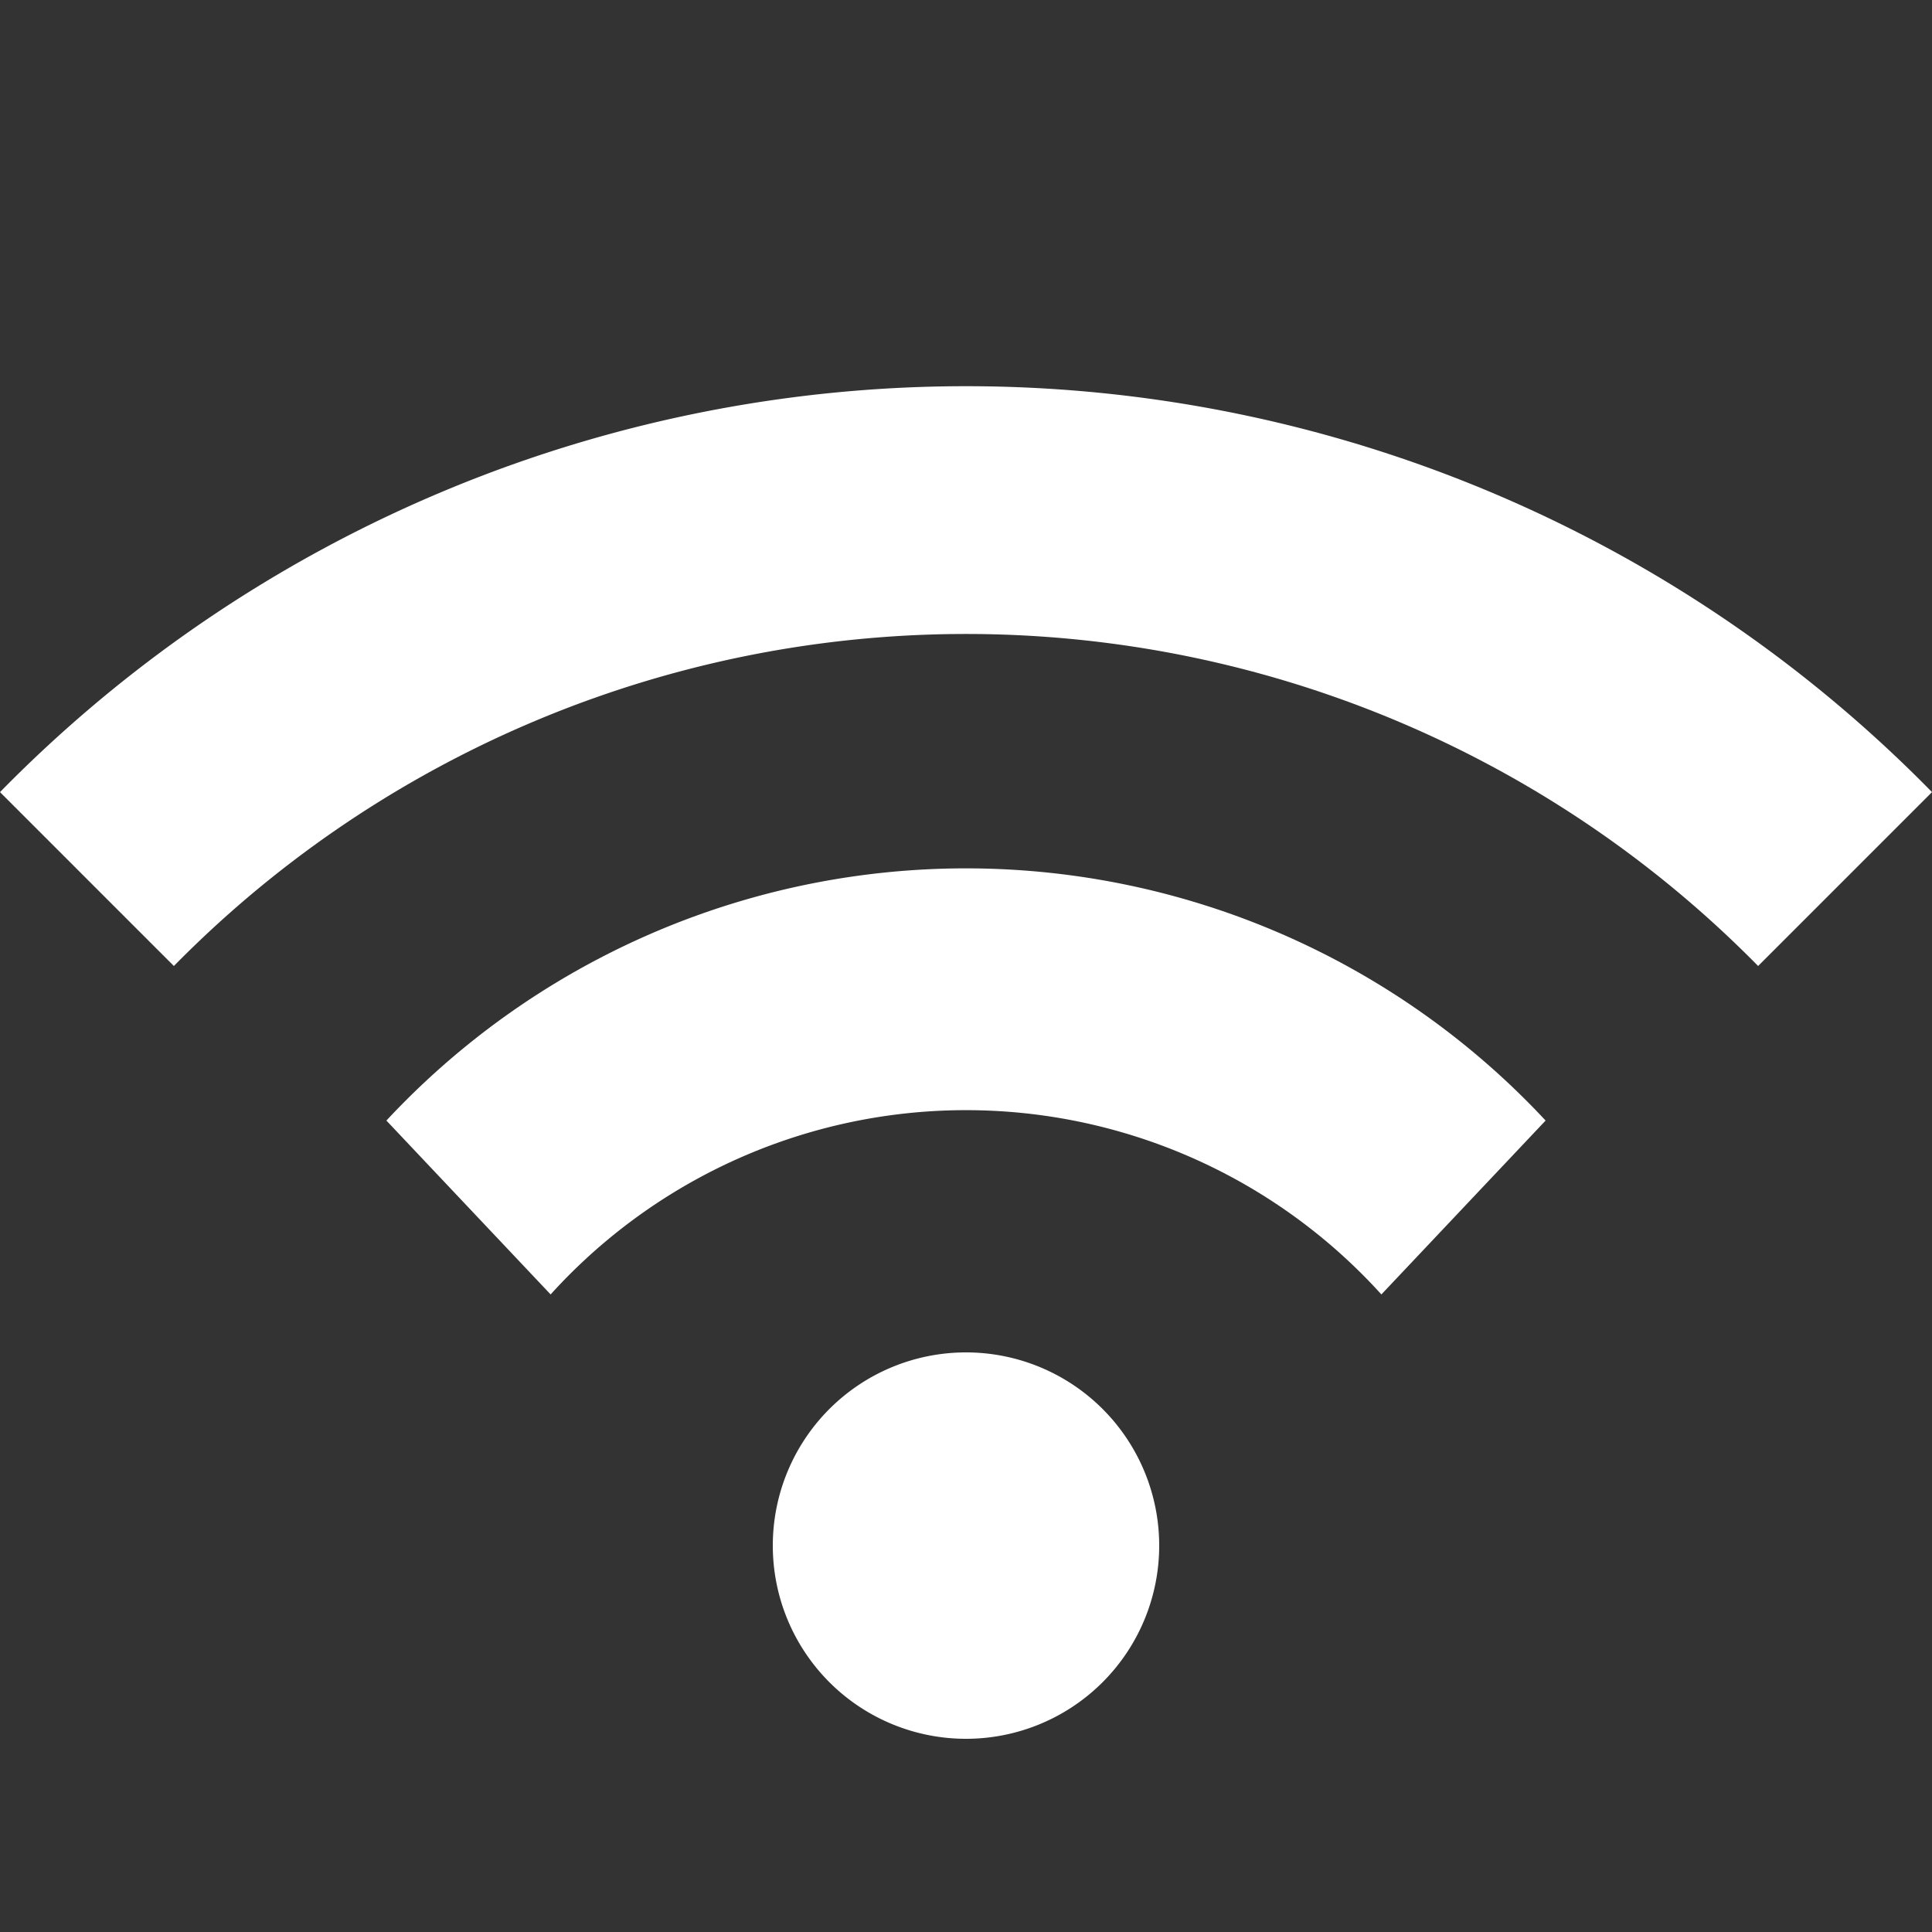 <?xml version="1.0" encoding="UTF-8"?>
<svg xmlns="http://www.w3.org/2000/svg" width="20" height="20" viewBox="0 0 20 20">
	<rect x="0" y="0" width="20" height="20" fill="#333333" stroke="none"/>
	<title>
		network
	</title><g fill="#fff">
	<path fill="none" d="M0 0h20v20H0V0z"/>
	<path d="M20 8.2L18.2 10a11.5 11.5 0 00-16.4 0L0 8.2a14 14 0 0120 0zM10 14a2 2 0 100 4 2 2 0 100-4zm-6-2.4l1.7 1.8a5.8 5.8 0 018.6 0l1.7-1.8a8.2 8.2 0 00-12 0z"/>
</g></svg>
